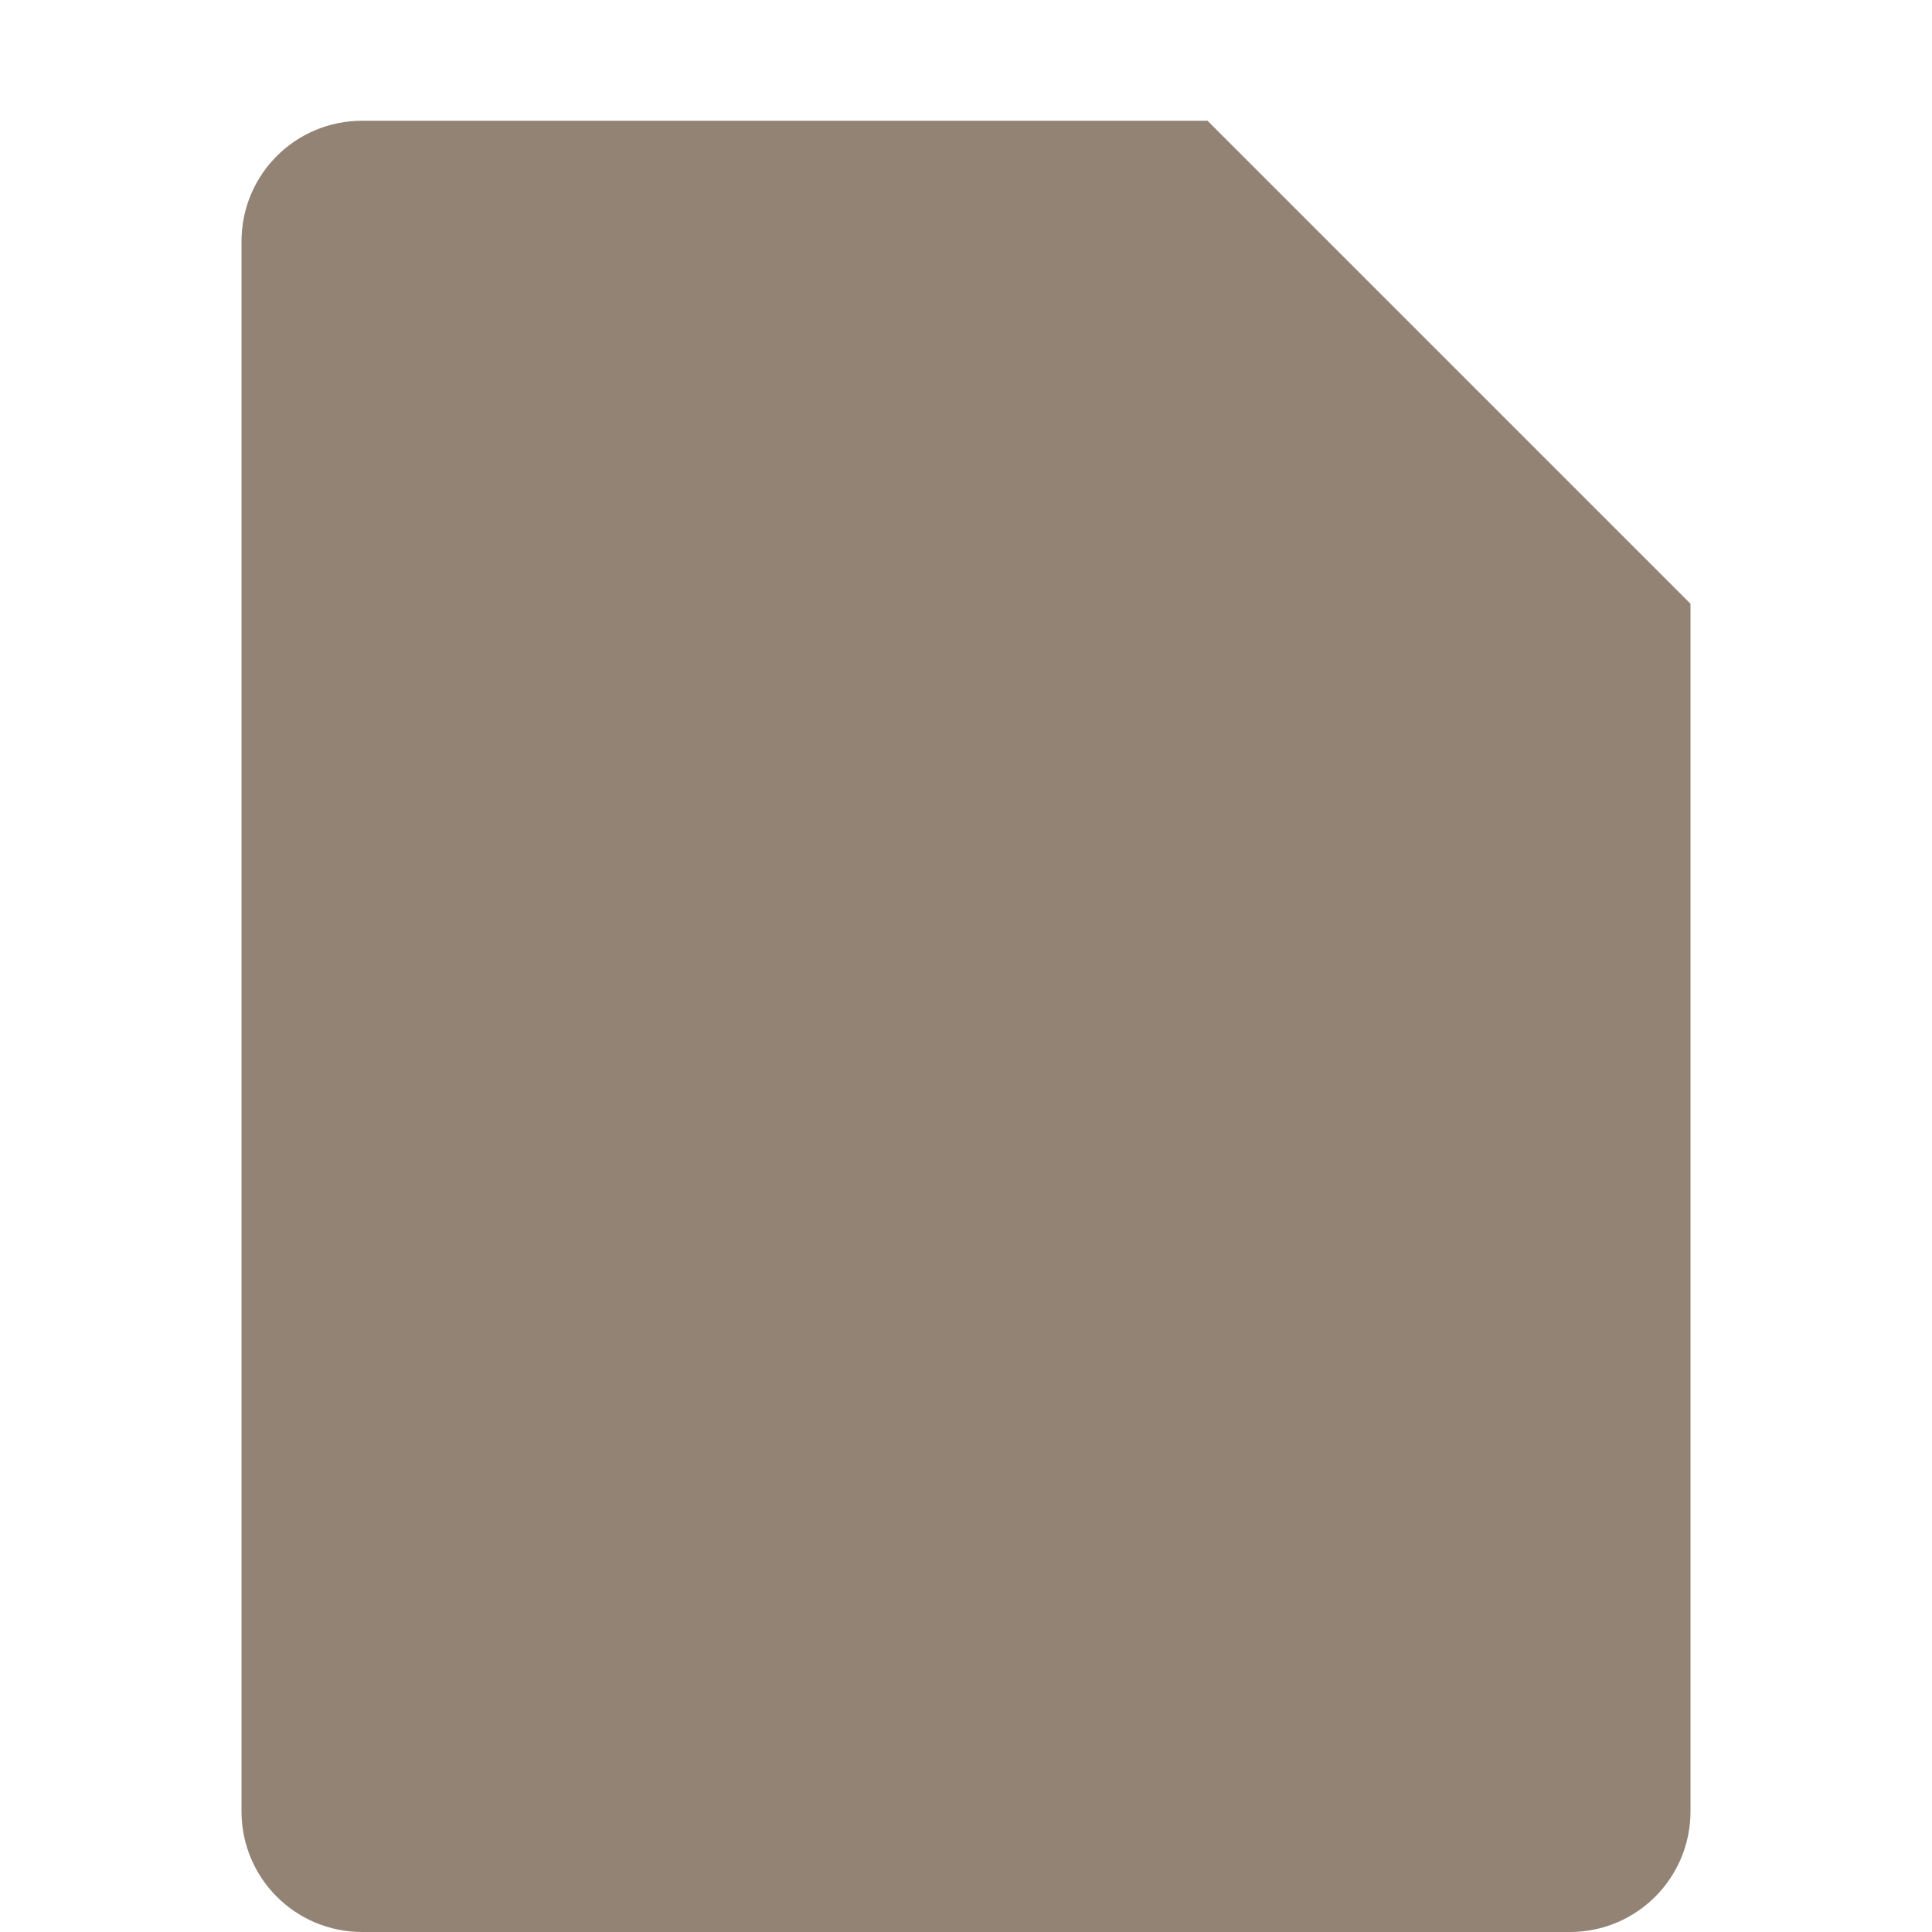 <svg xmlns="http://www.w3.org/2000/svg" width="16" height="16" version="1.1">
 <path style="fill:#928374" d="M 3,1 C 2.446,1 2,1.446 2,2 V 15 C 2,15.554 2.446,16 3,16 H 13 C 13.554,16 14,15.554 14,15 V 5 L 10,1 Z"/>
</svg>
